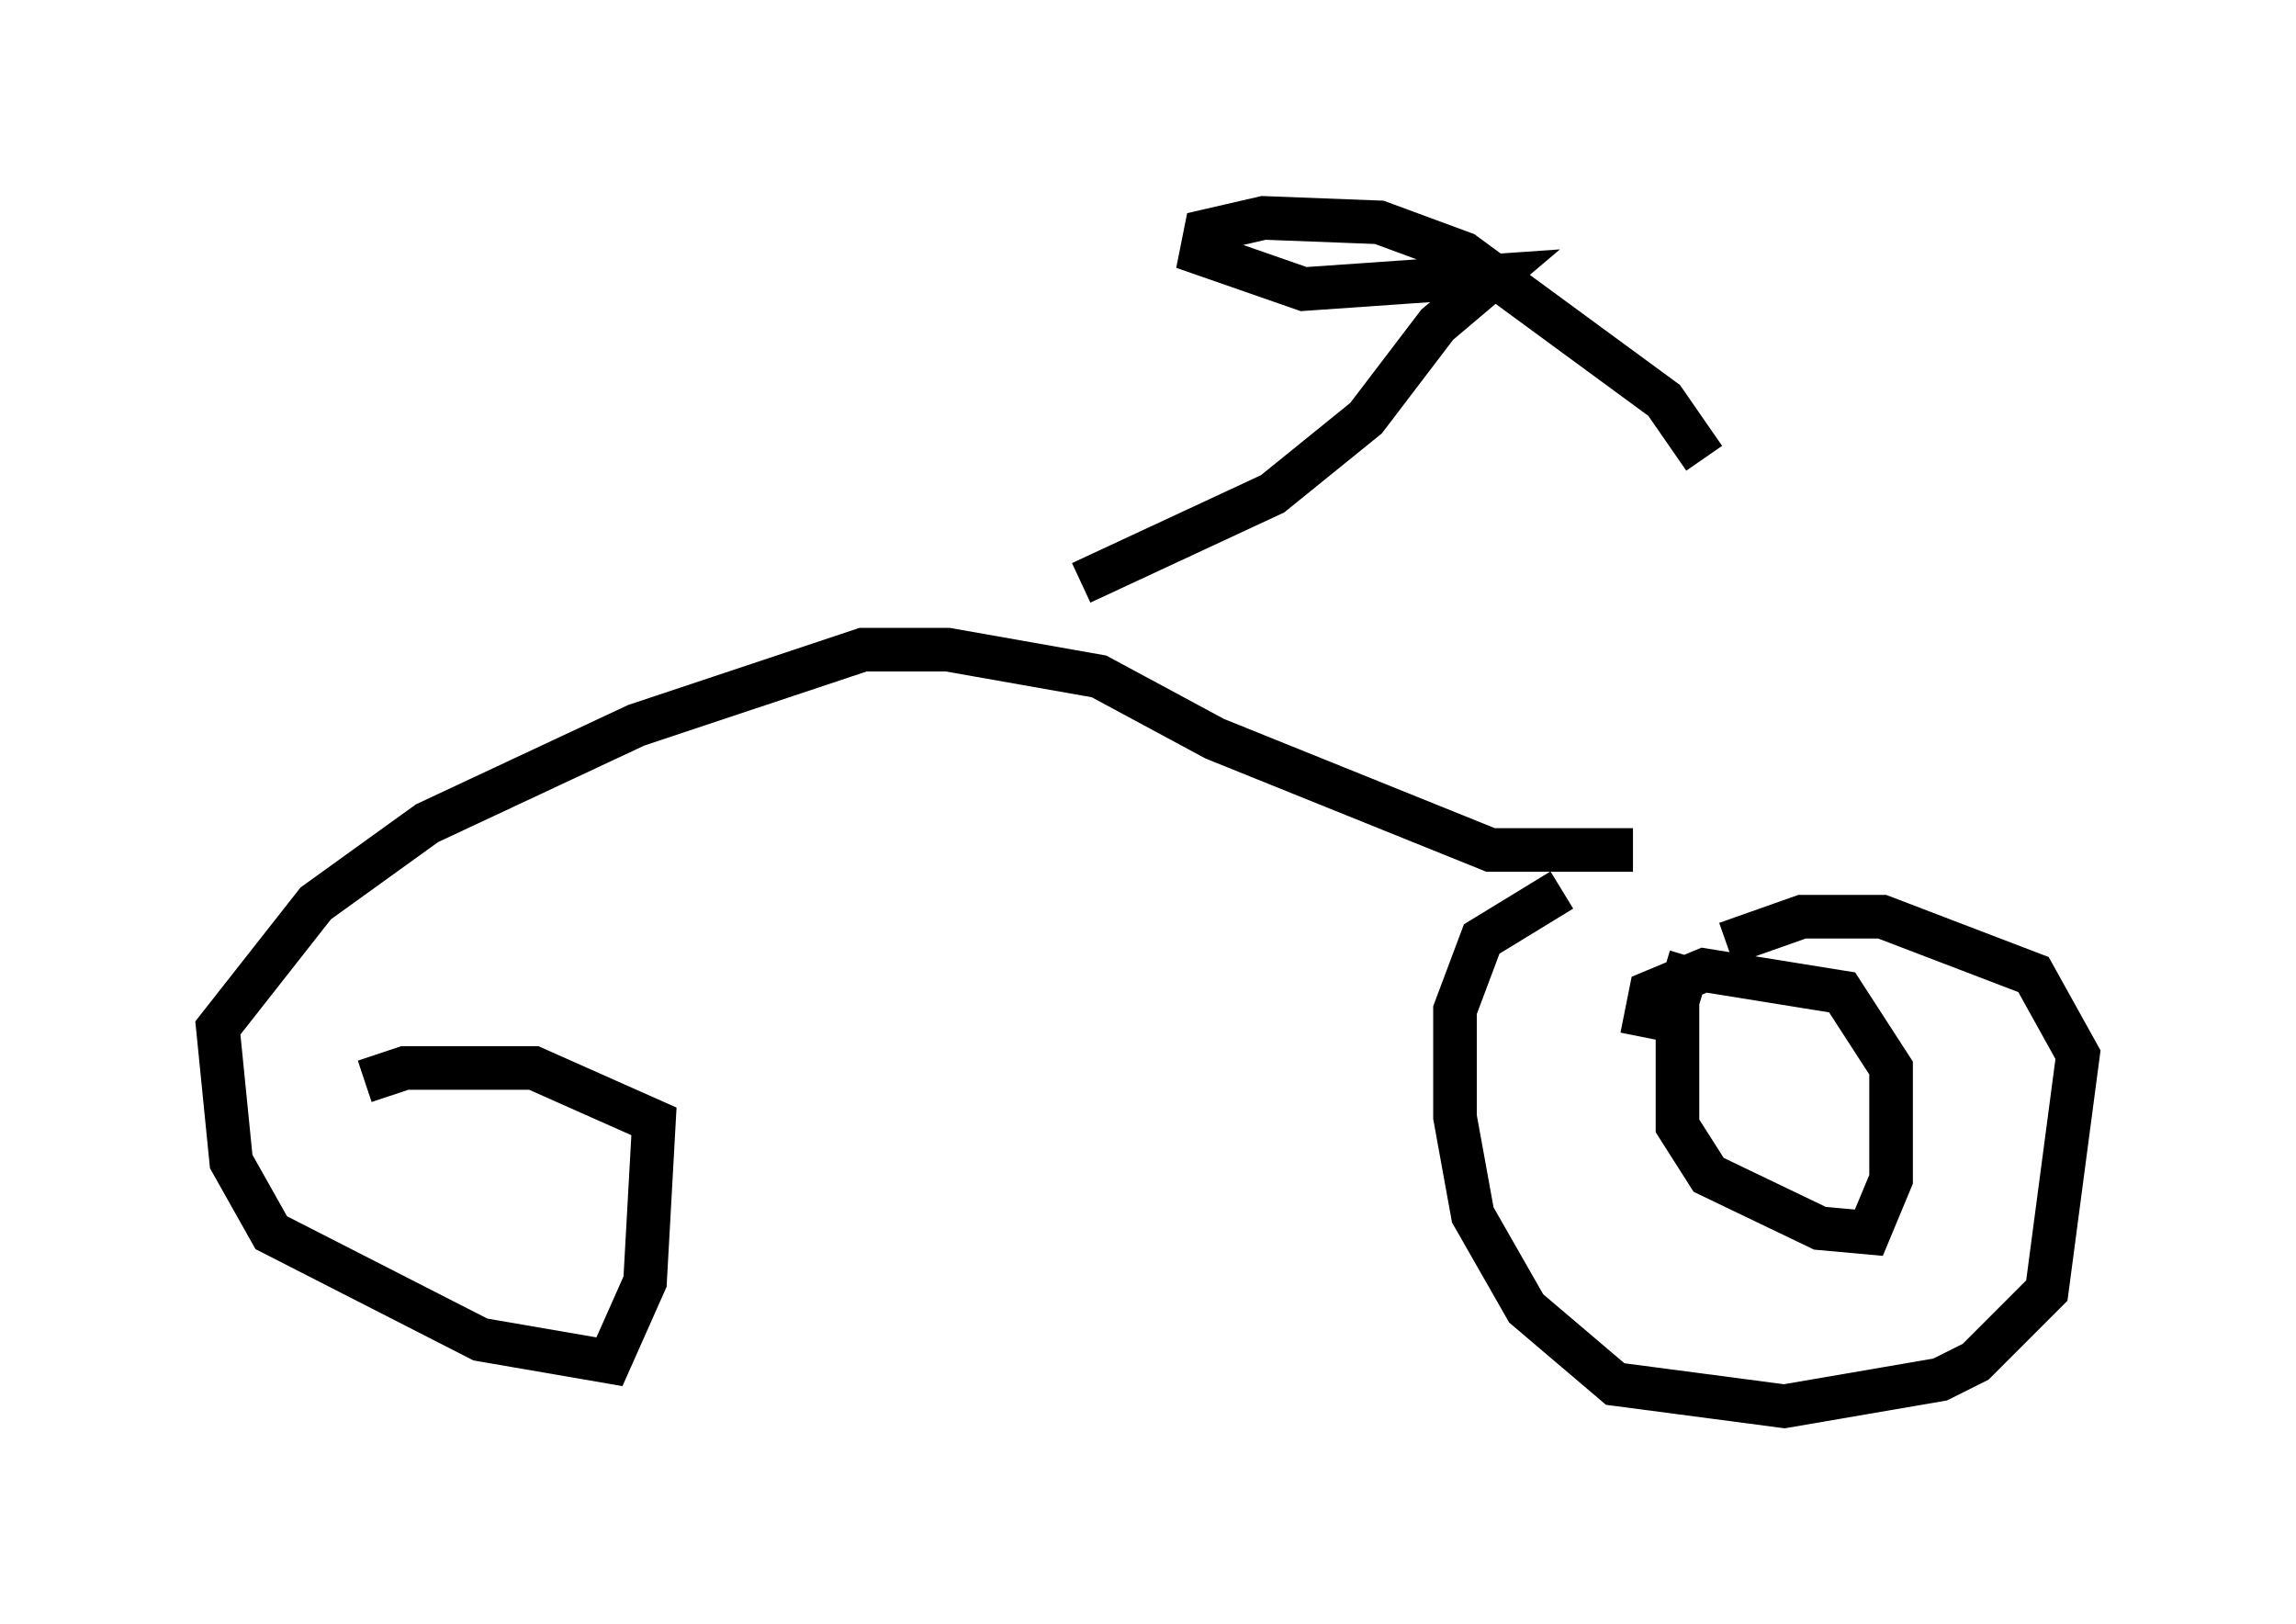 <?xml version="1.0" encoding="utf-8" ?>
<svg baseProfile="full" height="37.257" version="1.1" width="52.671" xmlns="http://www.w3.org/2000/svg" xmlns:ev="http://www.w3.org/2001/xml-events" xmlns:xlink="http://www.w3.org/1999/xlink"><defs /><rect fill="white" height="37.257" width="52.671" x="0" y="0" /><path d="M42.771, 19.904 m-6.942, 0.51 l-1.838, 1.123 -0.613, 1.633 l0.0, 2.45 0.408, 2.246 l1.225, 2.144 2.042, 1.735 l3.879, 0.51 3.573, -0.613 l0.817, -0.408 1.633, -1.633 l0.715, -5.41 -1.021, -1.838 l-3.471, -1.327 -1.838, 0.0 l-1.735, 0.613 m-0.817, 0.306 l-0.306, 1.021 0.0, 2.858 l0.715, 1.123 2.552, 1.225 l1.123, 0.102 0.51, -1.225 l0.0, -2.552 -1.123, -1.735 l-3.165, -0.51 -1.225, 0.51 l-0.204, 1.021 m-0.204, -4.288 l-3.267, 0.0 -6.329, -2.552 l-2.654, -1.429 -3.471, -0.613 l-1.94, 0.0 -5.206, 1.735 l-4.798, 2.246 -2.552, 1.838 l-2.246, 2.858 0.306, 3.063 l0.919, 1.633 4.798, 2.45 l2.96, 0.51 0.817, -1.838 l0.204, -3.675 -2.756, -1.225 l-2.96, 0.0 -0.919, 0.306 m16.436, -11.433 l4.39, -2.042 2.144, -1.735 l1.633, -2.144 1.327, -1.123 l-4.39, 0.306 -2.348, -0.817 l0.102, -0.51 1.327, -0.306 l2.654, 0.102 1.94, 0.715 l4.594, 3.369 0.919, 1.327 " fill="none" stroke="black" stroke-width="1" /></svg>